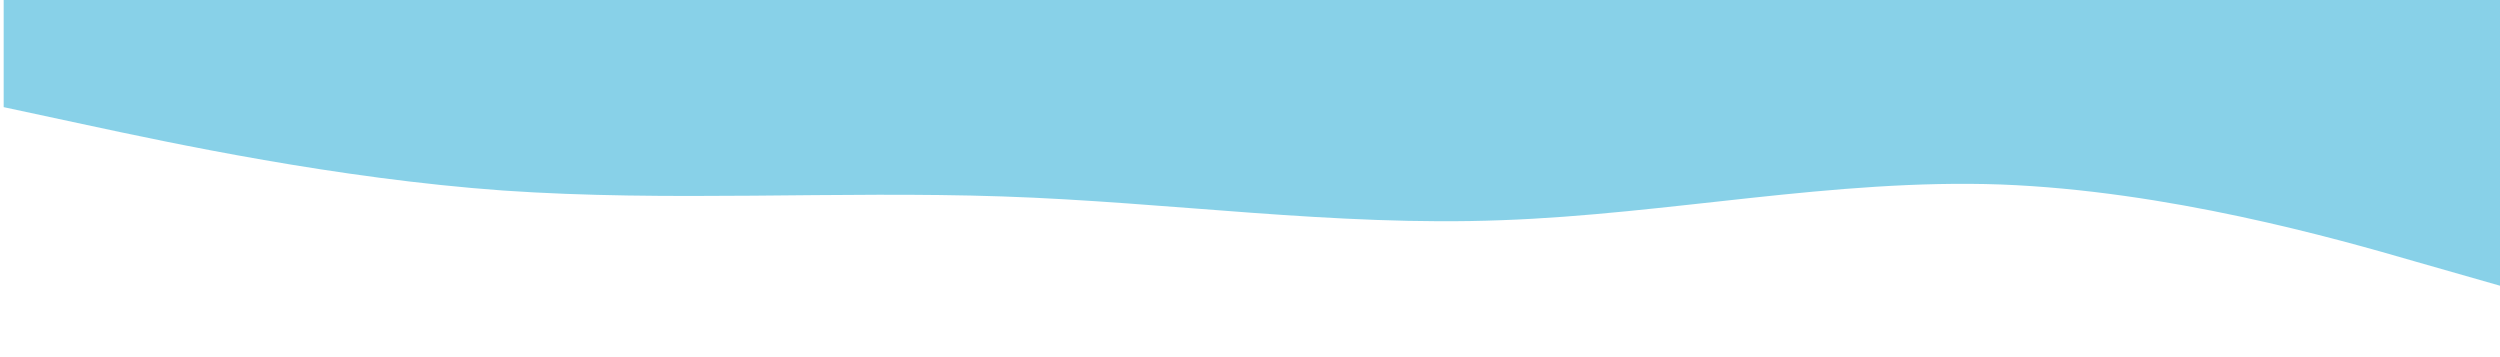 <?xml version="1.0" encoding="utf-8"?>
<!-- Generator: Adobe Illustrator 16.0.0, SVG Export Plug-In . SVG Version: 6.00 Build 0)  -->
<!DOCTYPE svg PUBLIC "-//W3C//DTD SVG 1.1//EN" "http://www.w3.org/Graphics/SVG/1.1/DTD/svg11.dtd">
<svg version="1.1" id="Layer_1" xmlns="http://www.w3.org/2000/svg" xmlns:xlink="http://www.w3.org/1999/xlink" x="0px" y="0px"
	 width="700px" height="100px" viewBox="0 0 700 100" enable-background="new 0 0 700 100" xml:space="preserve">
<path fill="#88D1E8" d="M700,80l-23.3-6.656c-23.299-6.781-69.897-19.906-116.495-21.688C513.606,50,467.009,60,420.411,61.656
	c-46.599,1.781-93.197-5.094-139.794-6.656c-46.598-1.563-93.196,1.563-139.794-1.656C94.224,50,47.626,40,24.327,35L1.028,30V0
	h23.299c23.299,0,69.897,0,116.496,0c46.598,0,93.196,0,139.794,0c46.598,0,93.196,0,139.794,0c46.598,0,93.195,0,139.794,0
	c46.598,0,93.196,0,116.495,0H700V80z"/>
</svg>
